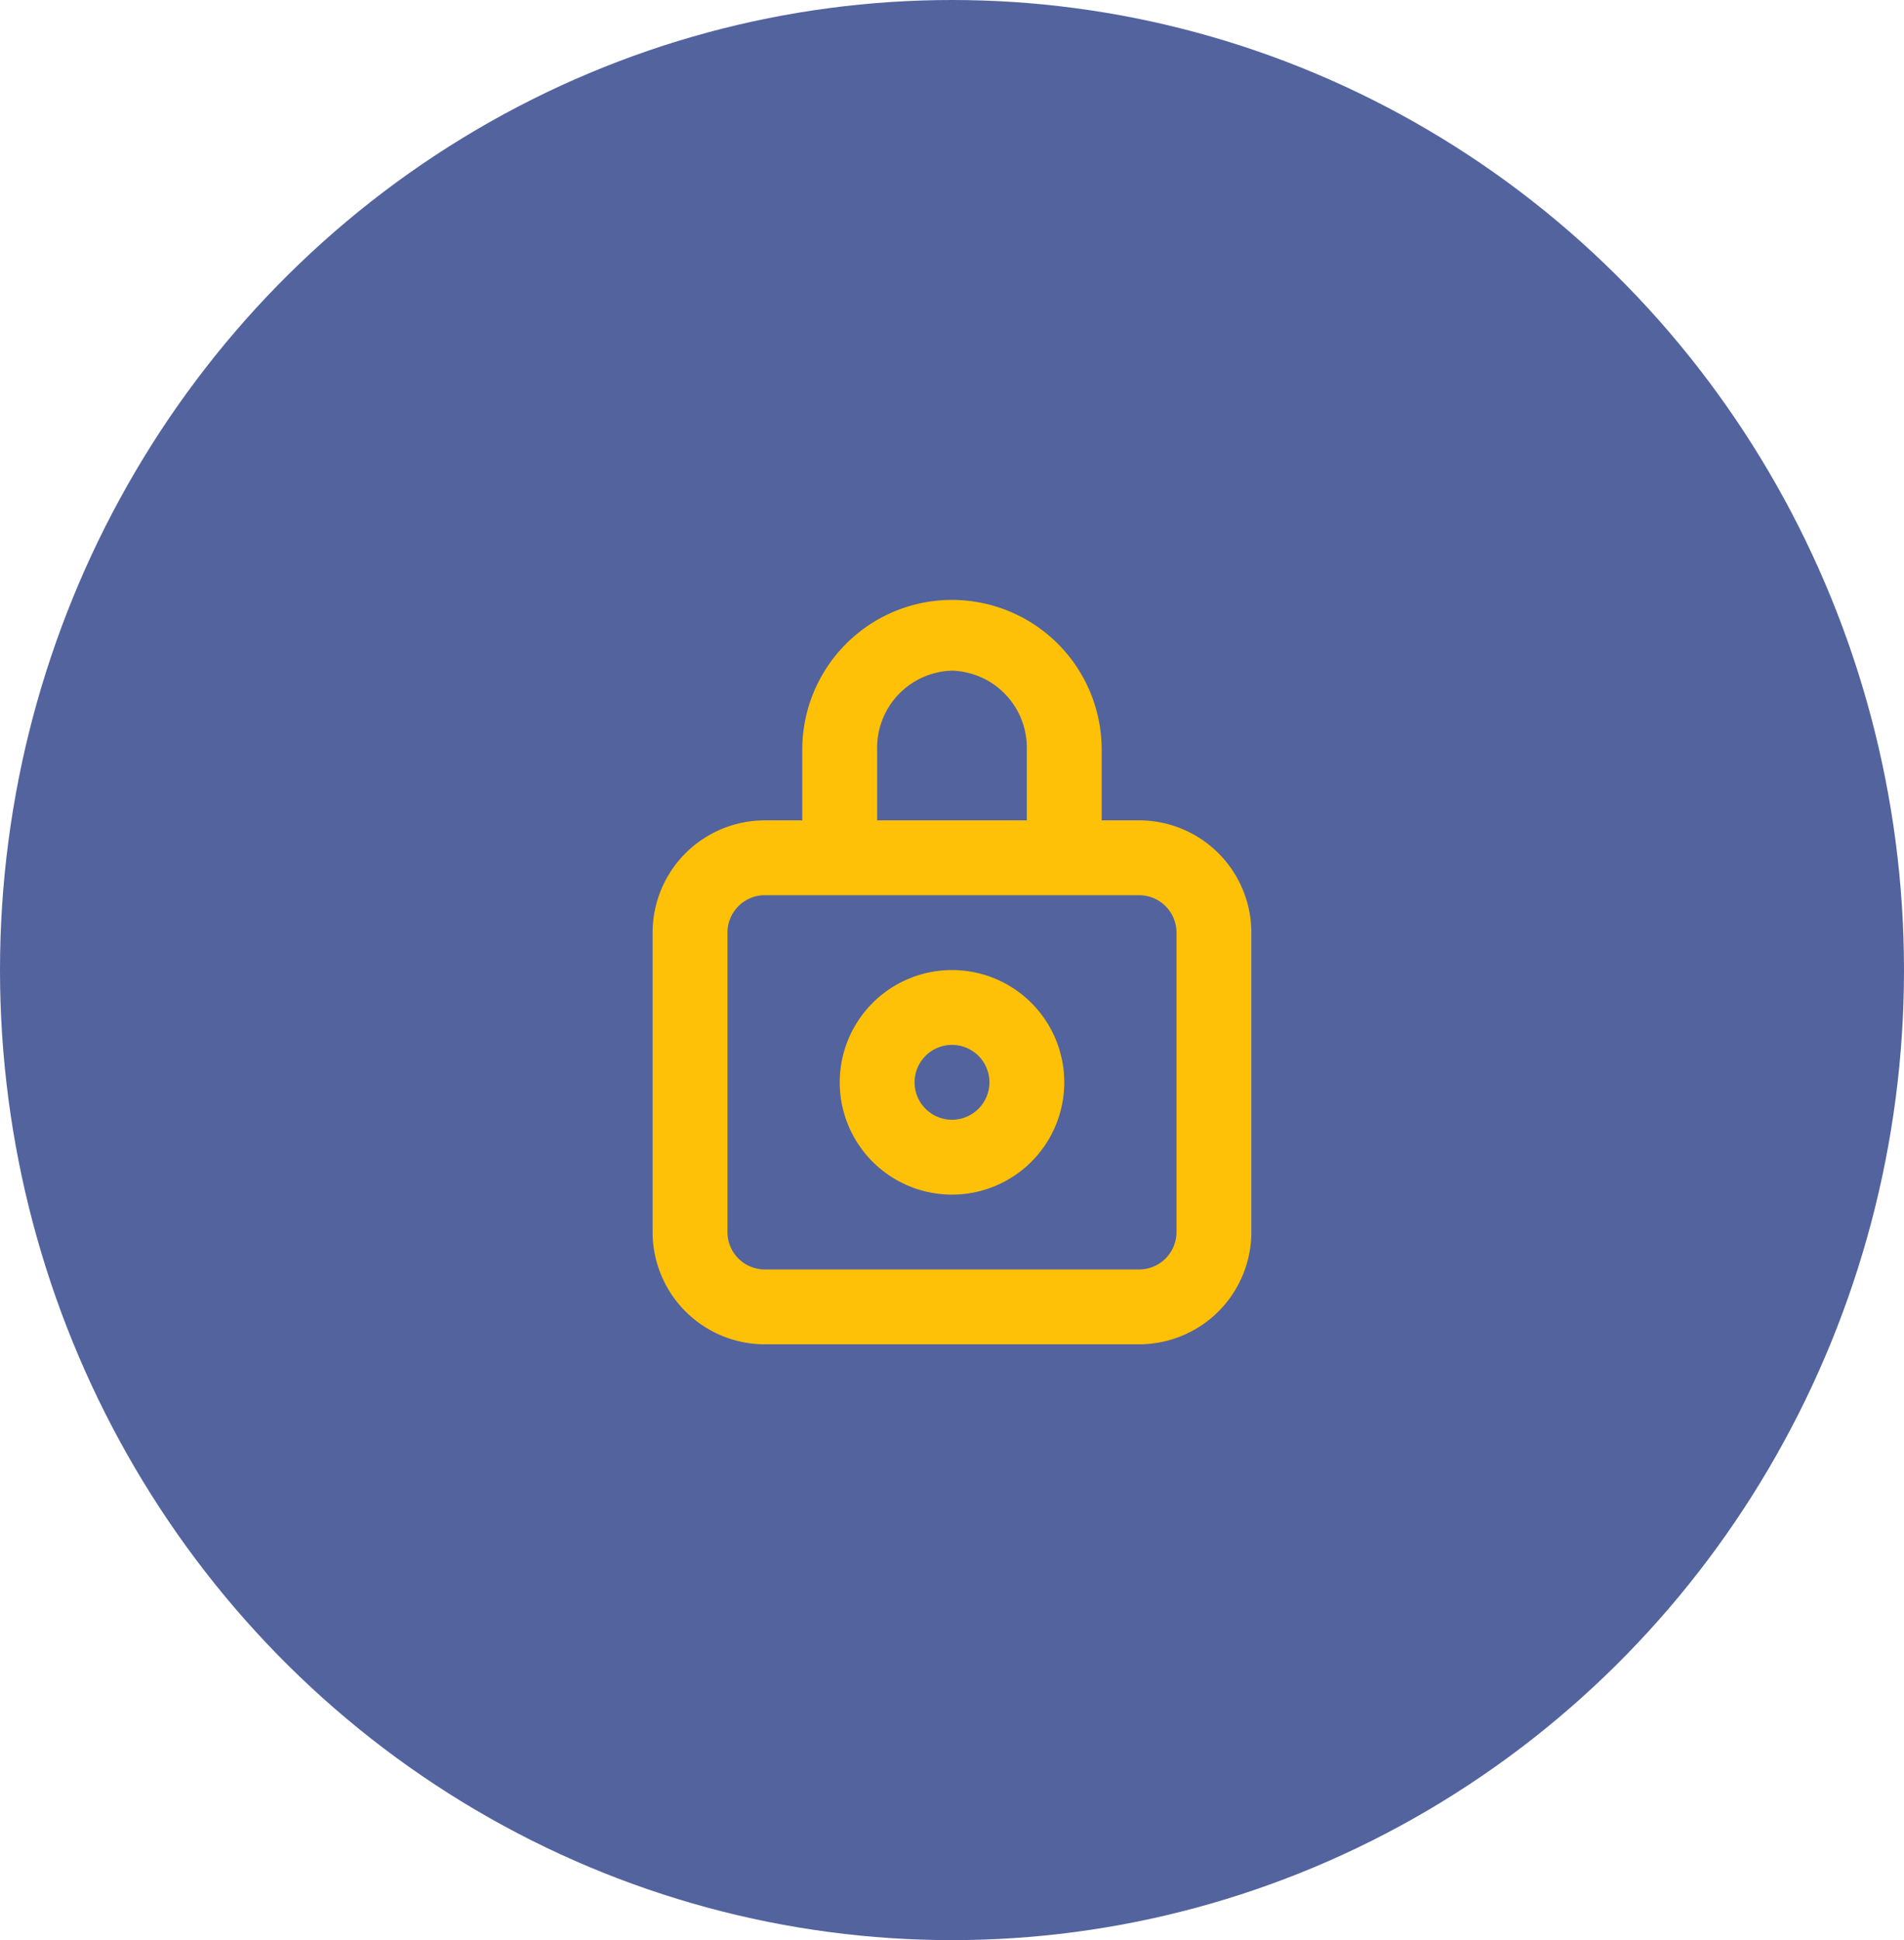 <svg width="106" height="108" viewBox="0 0 106 108" fill="none" xmlns="http://www.w3.org/2000/svg"><ellipse cx="53" cy="54" rx="53" ry="54" fill="#53639E"/><path d="M63.415 45.667h-2.083v-3.938a8.333 8.333 0 10-16.667 0v3.938h-2.083a6.25 6.25 0 00-6.25 6.25v16.666a6.25 6.25 0 006.25 6.25h20.833a6.25 6.25 0 006.25-6.25V51.917a6.25 6.25 0 00-6.25-6.25zm-14.583-3.938a4.292 4.292 0 014.167-4.396 4.292 4.292 0 014.166 4.396v3.938h-8.333v-3.938zm16.667 26.854a2.083 2.083 0 01-2.084 2.084H42.582a2.083 2.083 0 01-2.083-2.084V51.917a2.083 2.083 0 012.083-2.084h20.833a2.083 2.083 0 012.084 2.084v16.666z" fill="#FFC107"/><path d="M53 54a6.25 6.25 0 100 12.5A6.25 6.25 0 0053 54zm0 8.333a2.083 2.083 0 110-4.167 2.083 2.083 0 010 4.167z" fill="#FFC107"/></svg>